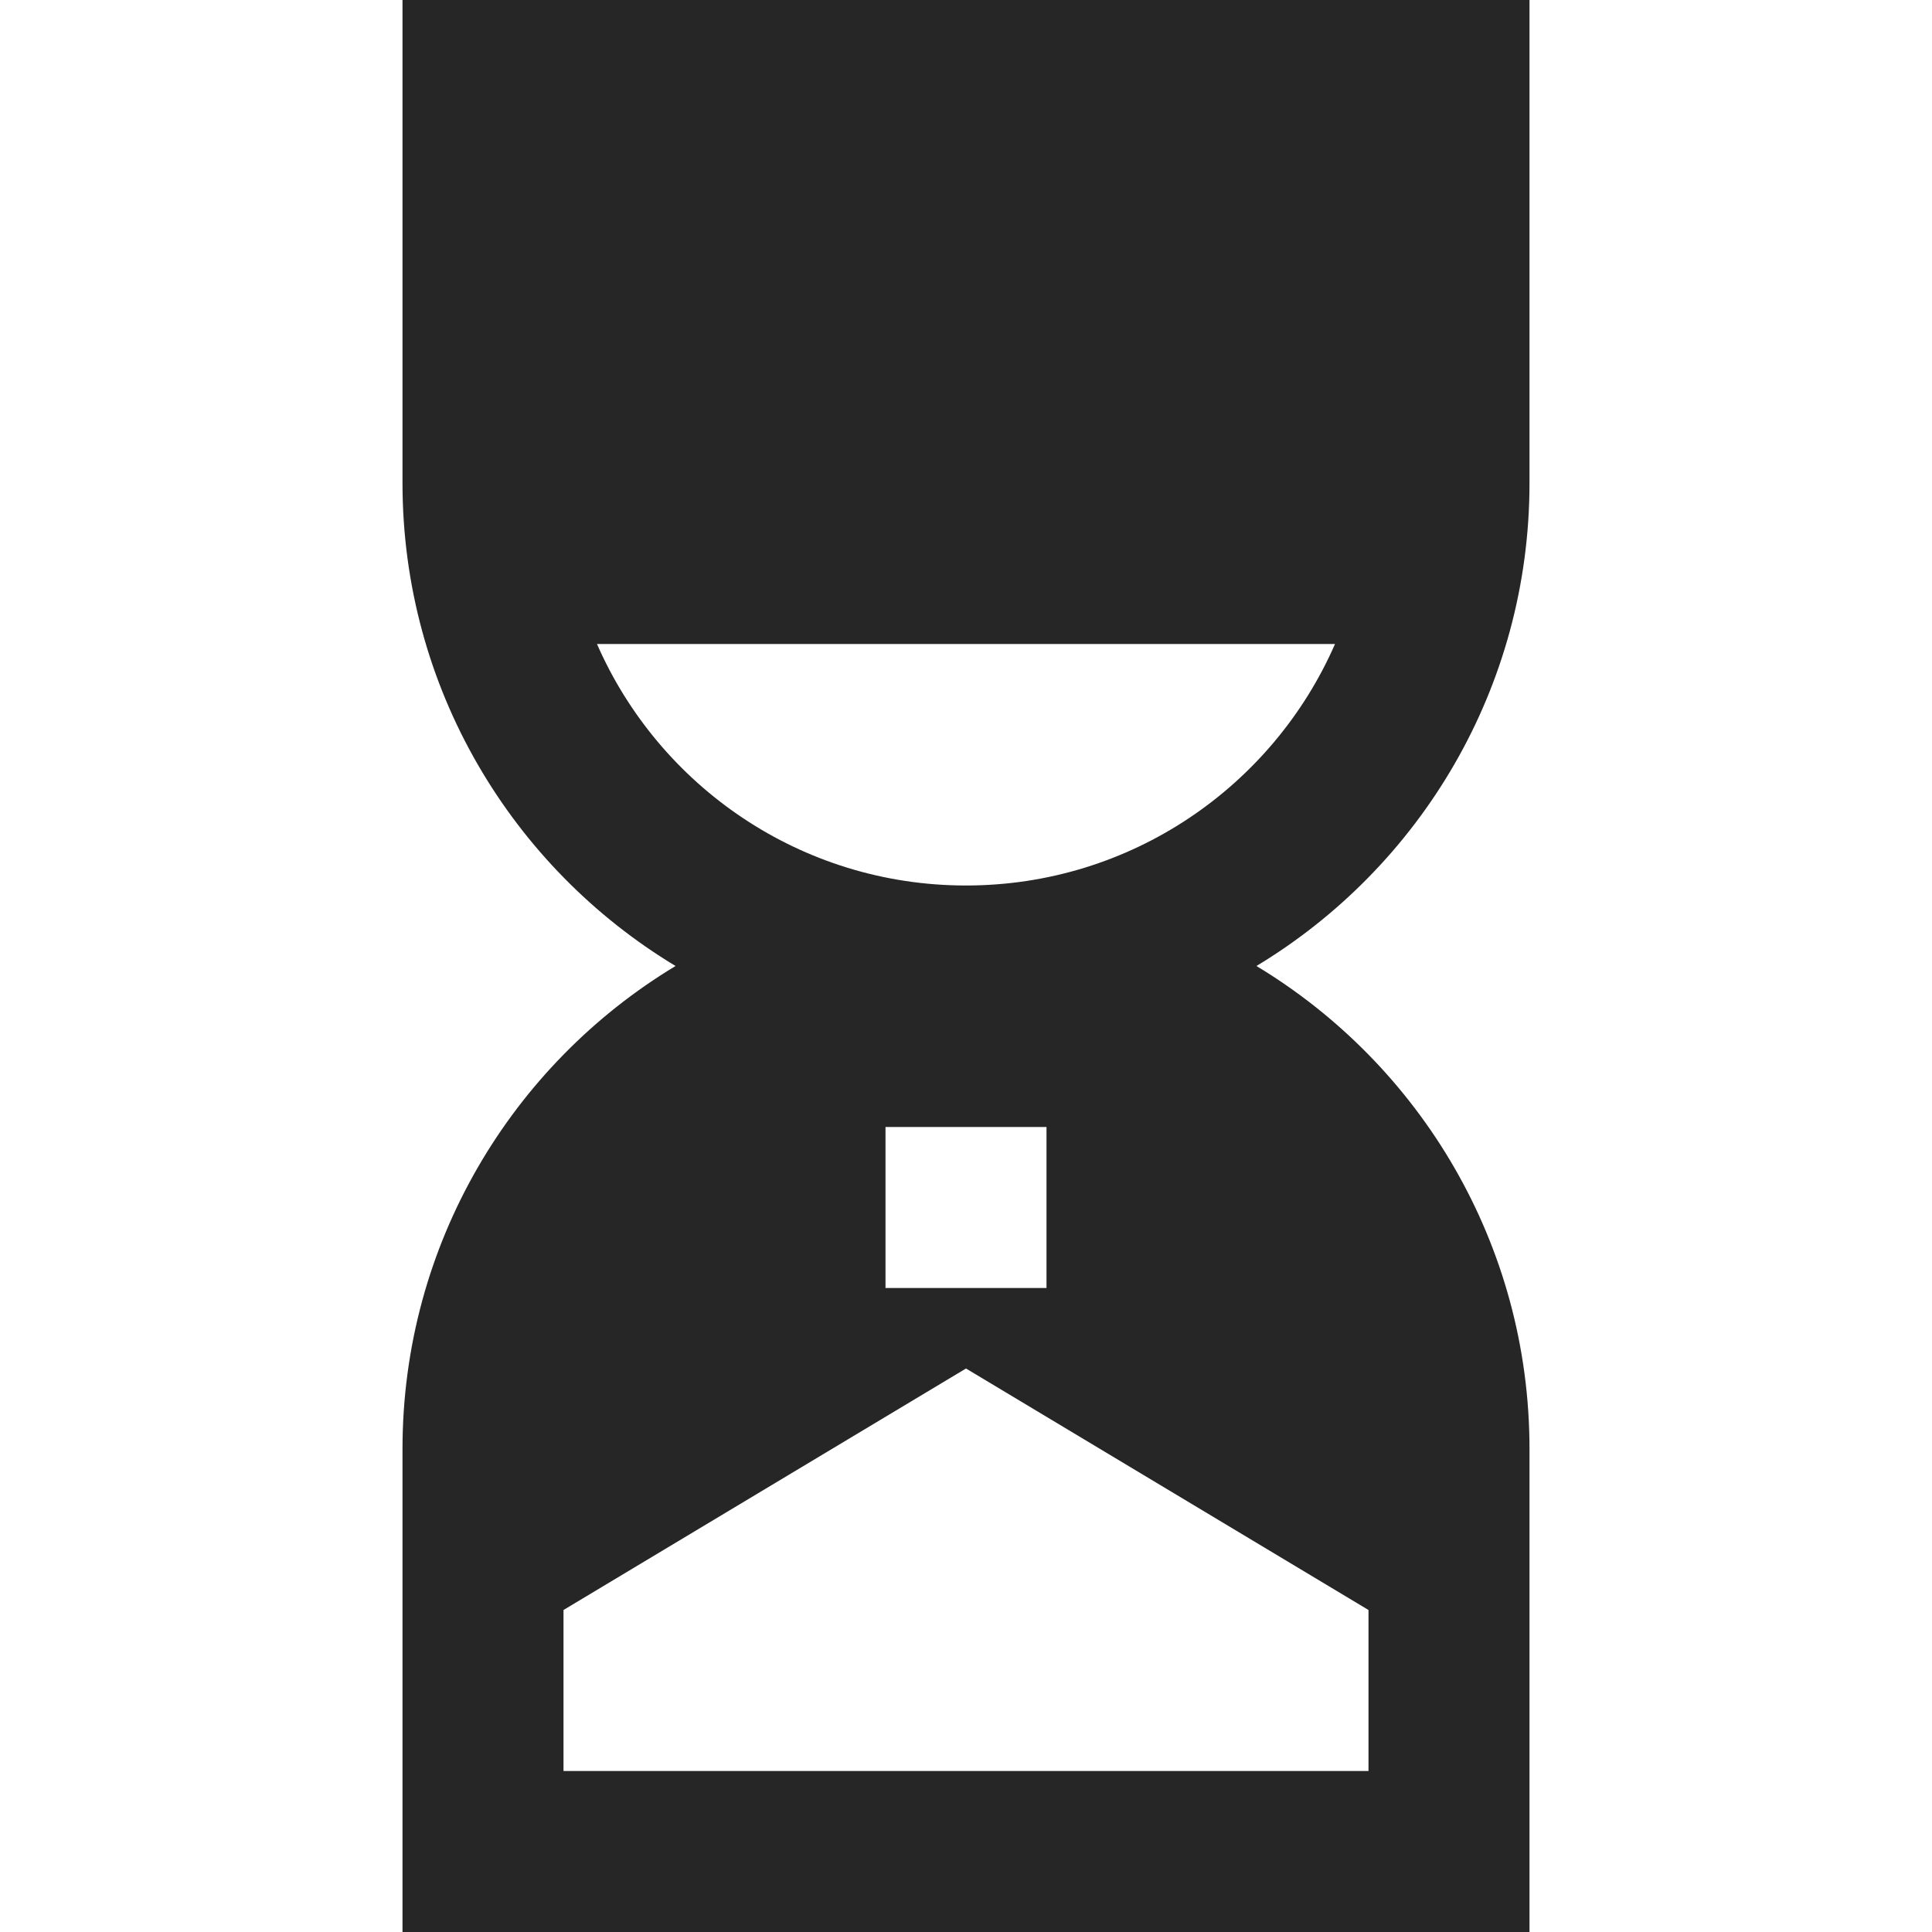 <svg xmlns="http://www.w3.org/2000/svg" width="24" height="24" fill="none" viewBox="0 0 24 24"><path fill="#262626" fill-rule="evenodd" d="M12 11c-2.05 0-3.812-1.234-4.584-3H16.584c-.772 1.766-2.534 3-4.584 3ZM5 0h14v6c0 2.546-1.36 4.775-3.392 6C17.64 13.225 19 15.454 19 18v6H5v-6c0-2.546 1.36-4.775 3.392-6C6.36 10.775 5 8.546 5 6V0Zm6 16v-2h2v2h-2Zm-4 4 5-3 5 3v2H7v-2Z" clip-rule="evenodd"/></svg>